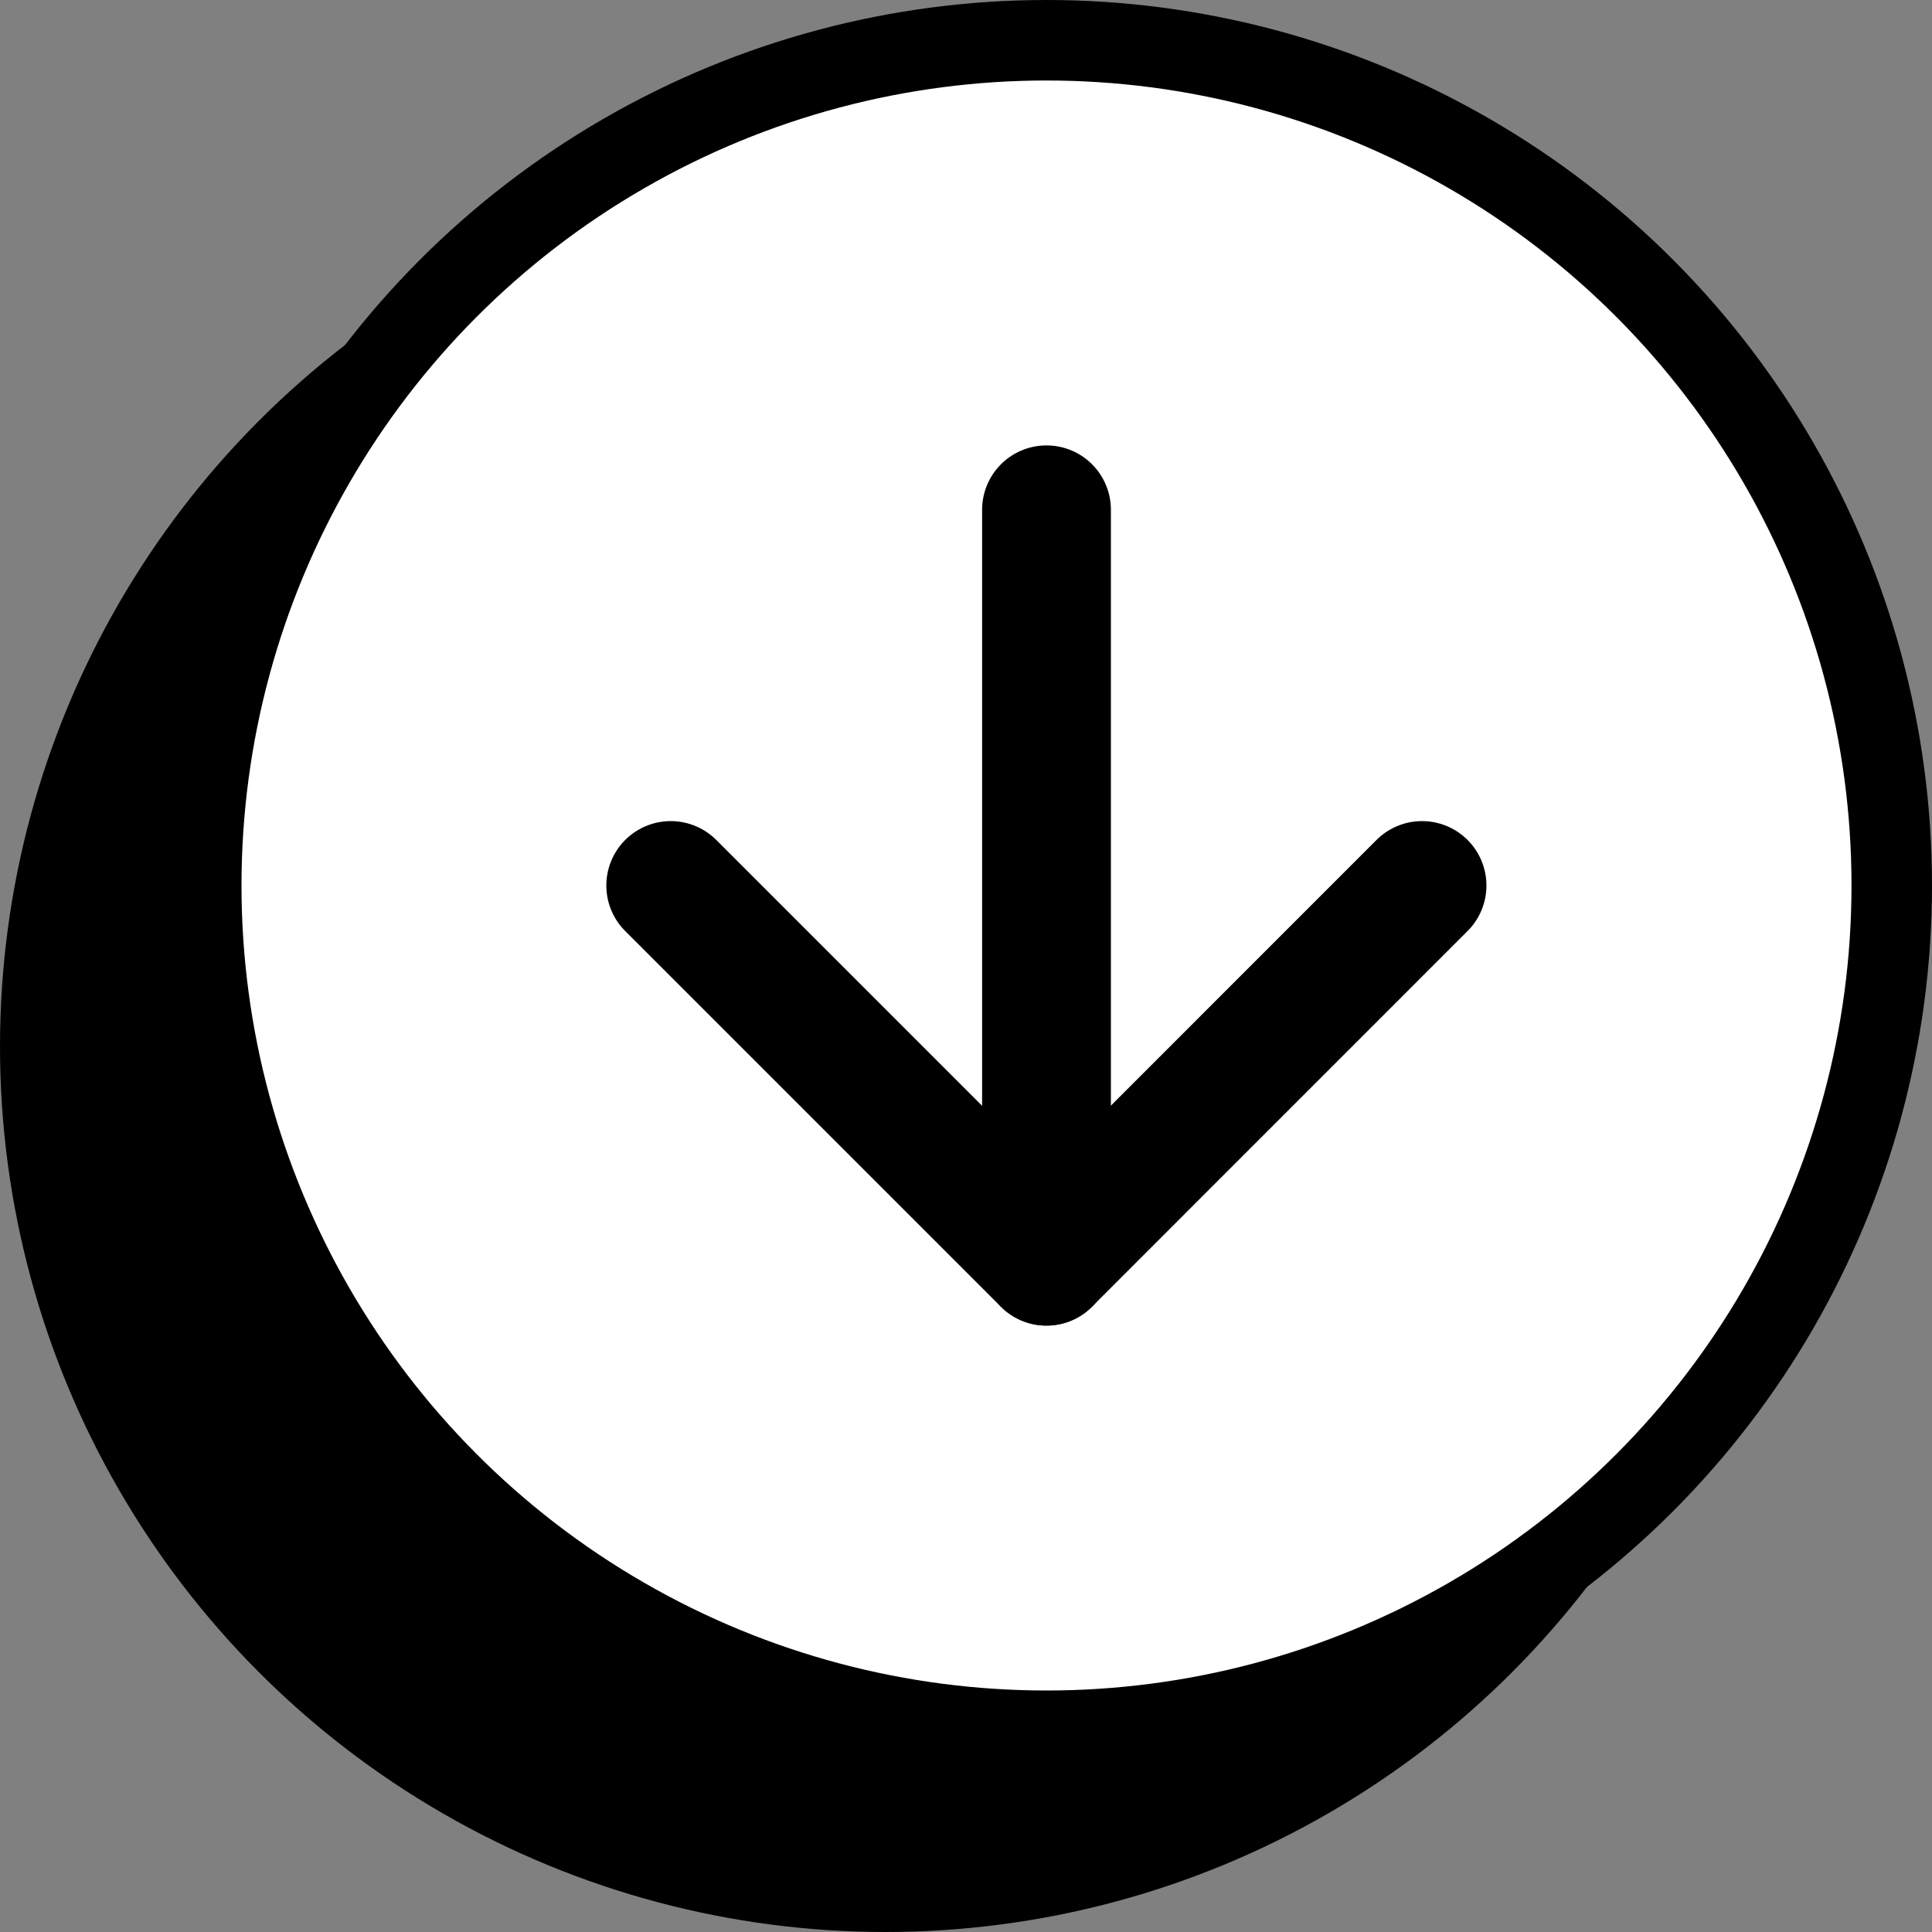 <svg width="24" height="24" viewBox="0 0 24 24" fill="none" xmlns="http://www.w3.org/2000/svg">
<rect x="0" y="0" width="24" height="24" fill="#808080" stroke="none"/>
<circle cx="11" cy="13" r="11" fill="black"/>
<circle cx="13" cy="11" r="10.5" fill="white" stroke="black"/>
<path d="M13 6.333V15.667" stroke="black" stroke-width="1.6" stroke-linecap="round" stroke-linejoin="round"/>
<path d="M17.665 11L12.999 15.667L8.332 11" stroke="black" stroke-width="1.6" stroke-linecap="round" stroke-linejoin="round"/>
</svg>
